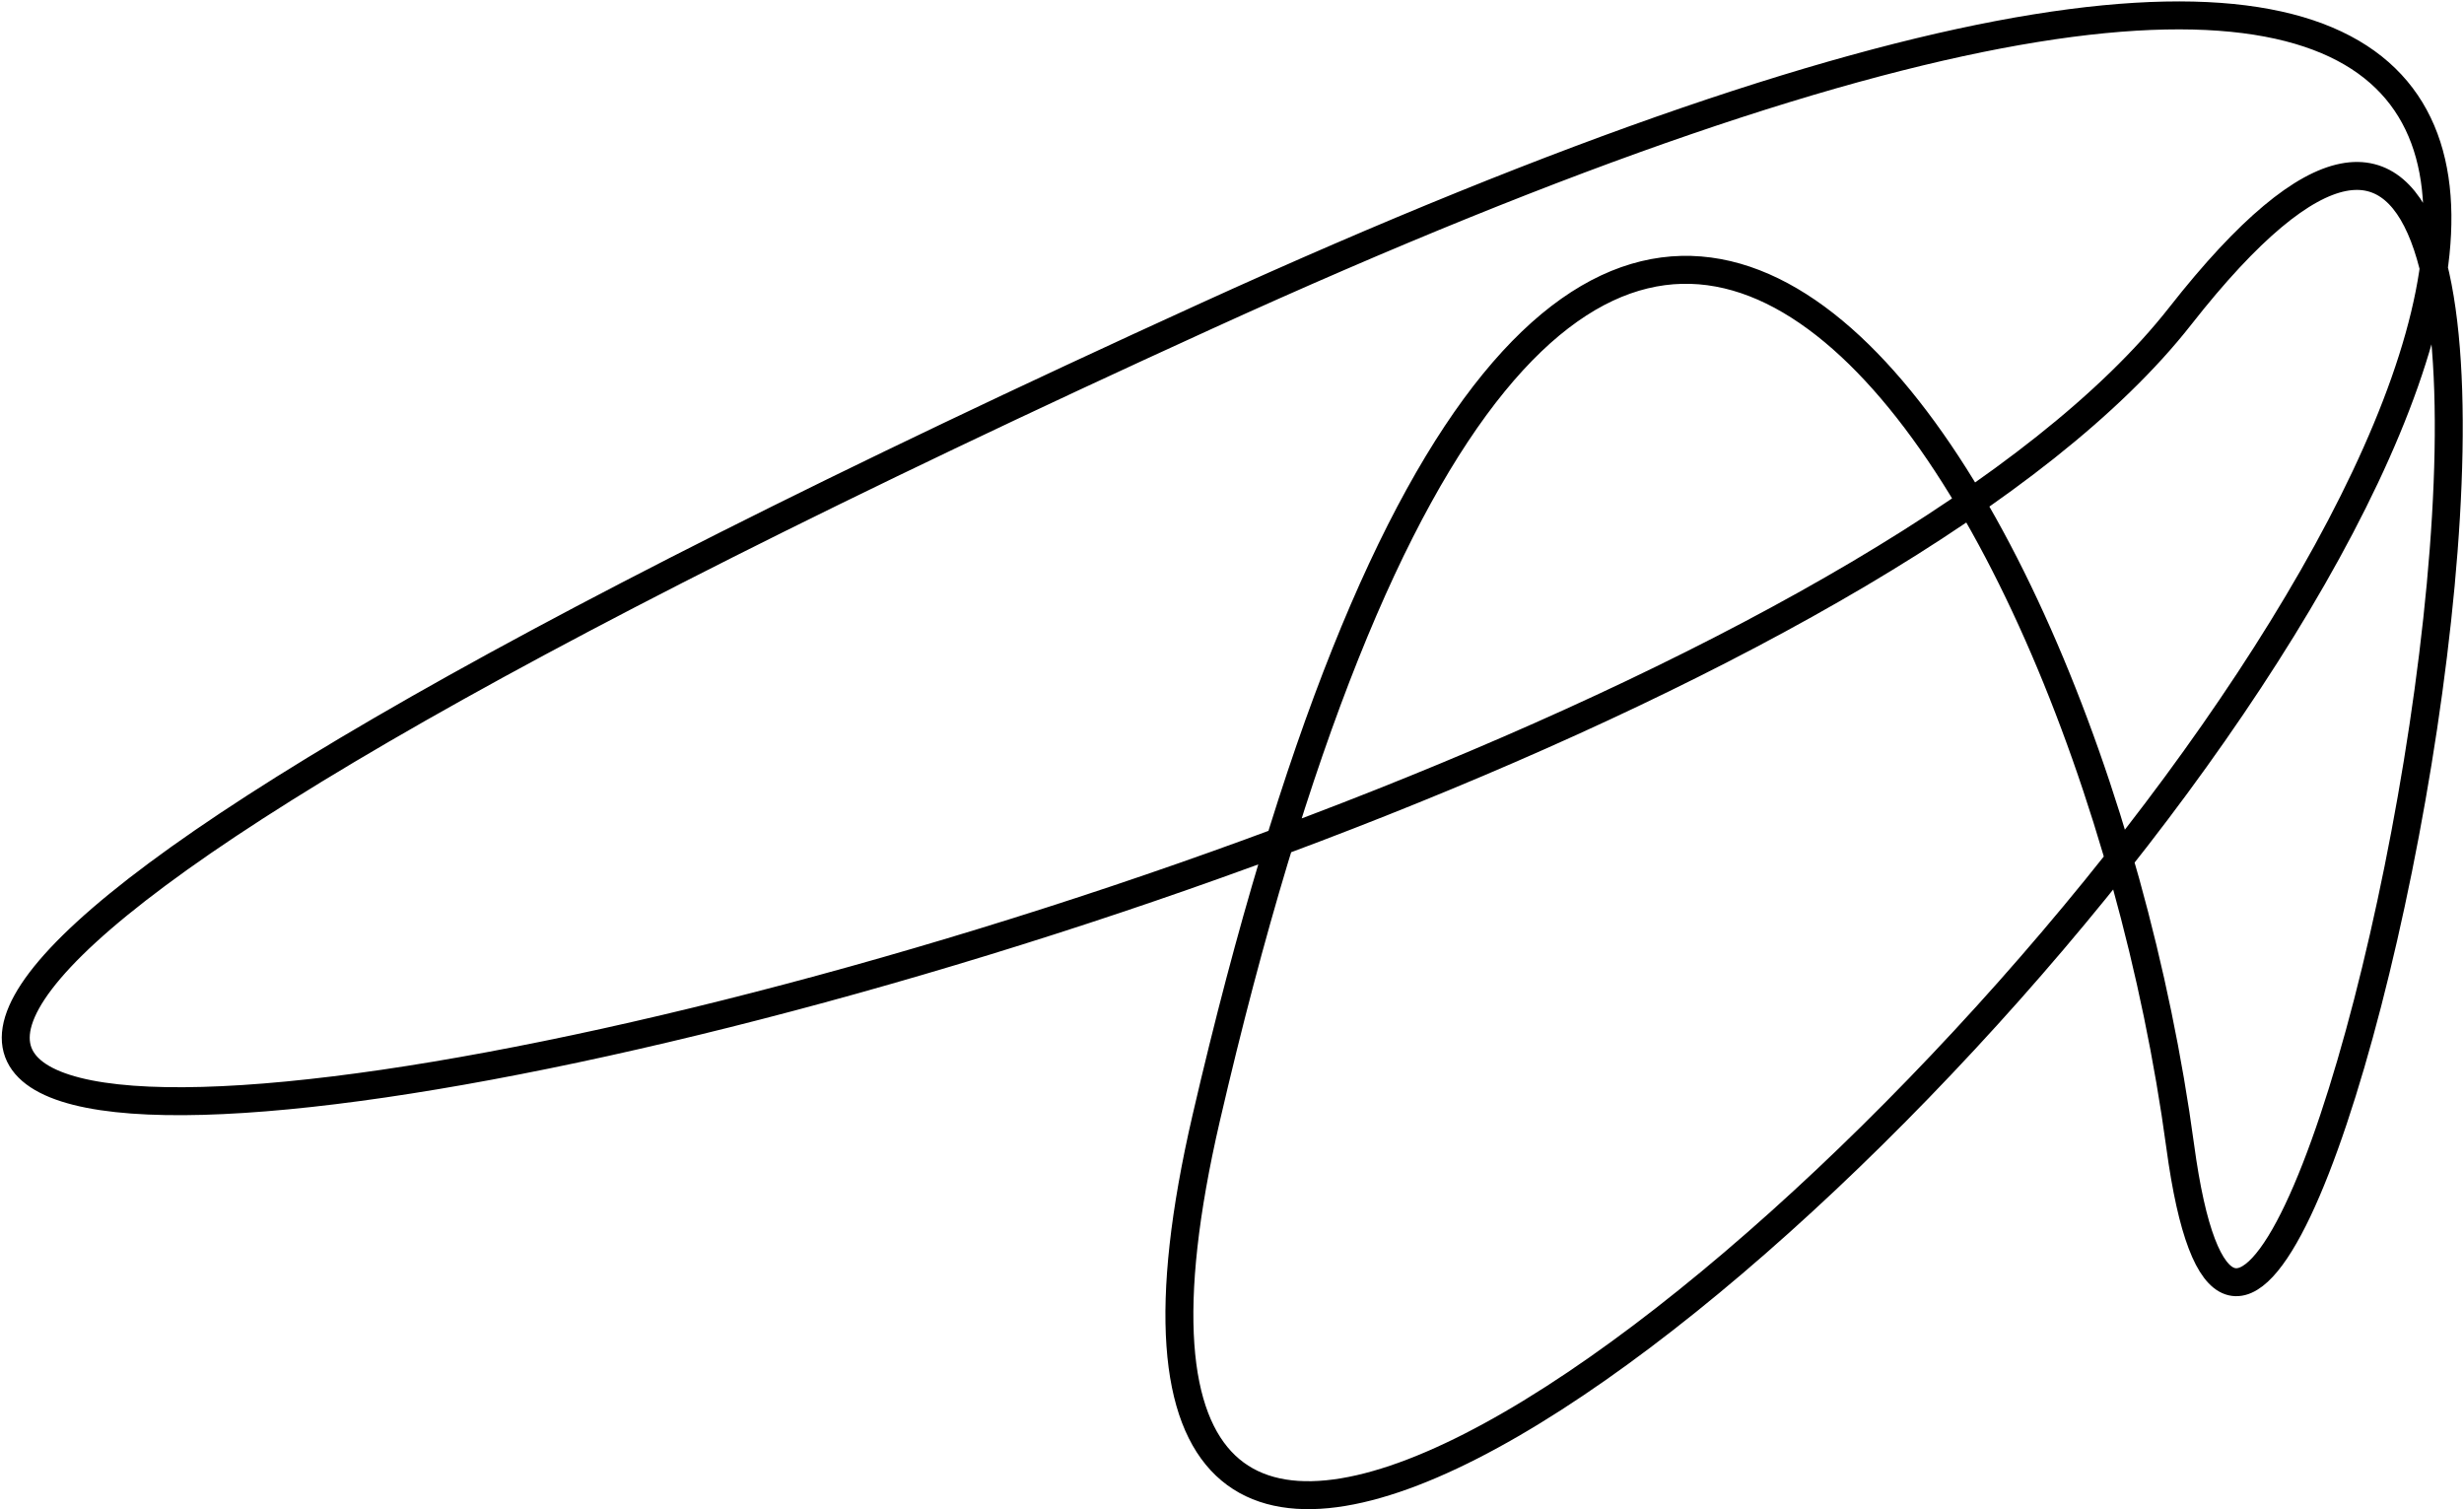 <svg width="1146" height="702" viewBox="0 0 1146 702" fill="none" xmlns="http://www.w3.org/2000/svg">
<path d="M560.999 147C-805.801 770.24 756.207 475.733 1014 147C1271.79 -181.732 1057.71 856.613 1014 533.001C970.287 209.388 724.879 -187.651 560.999 520.001C397.119 1227.65 1927.8 -476.239 560.999 147Z" stroke="black" stroke-width="13"/>
</svg>
